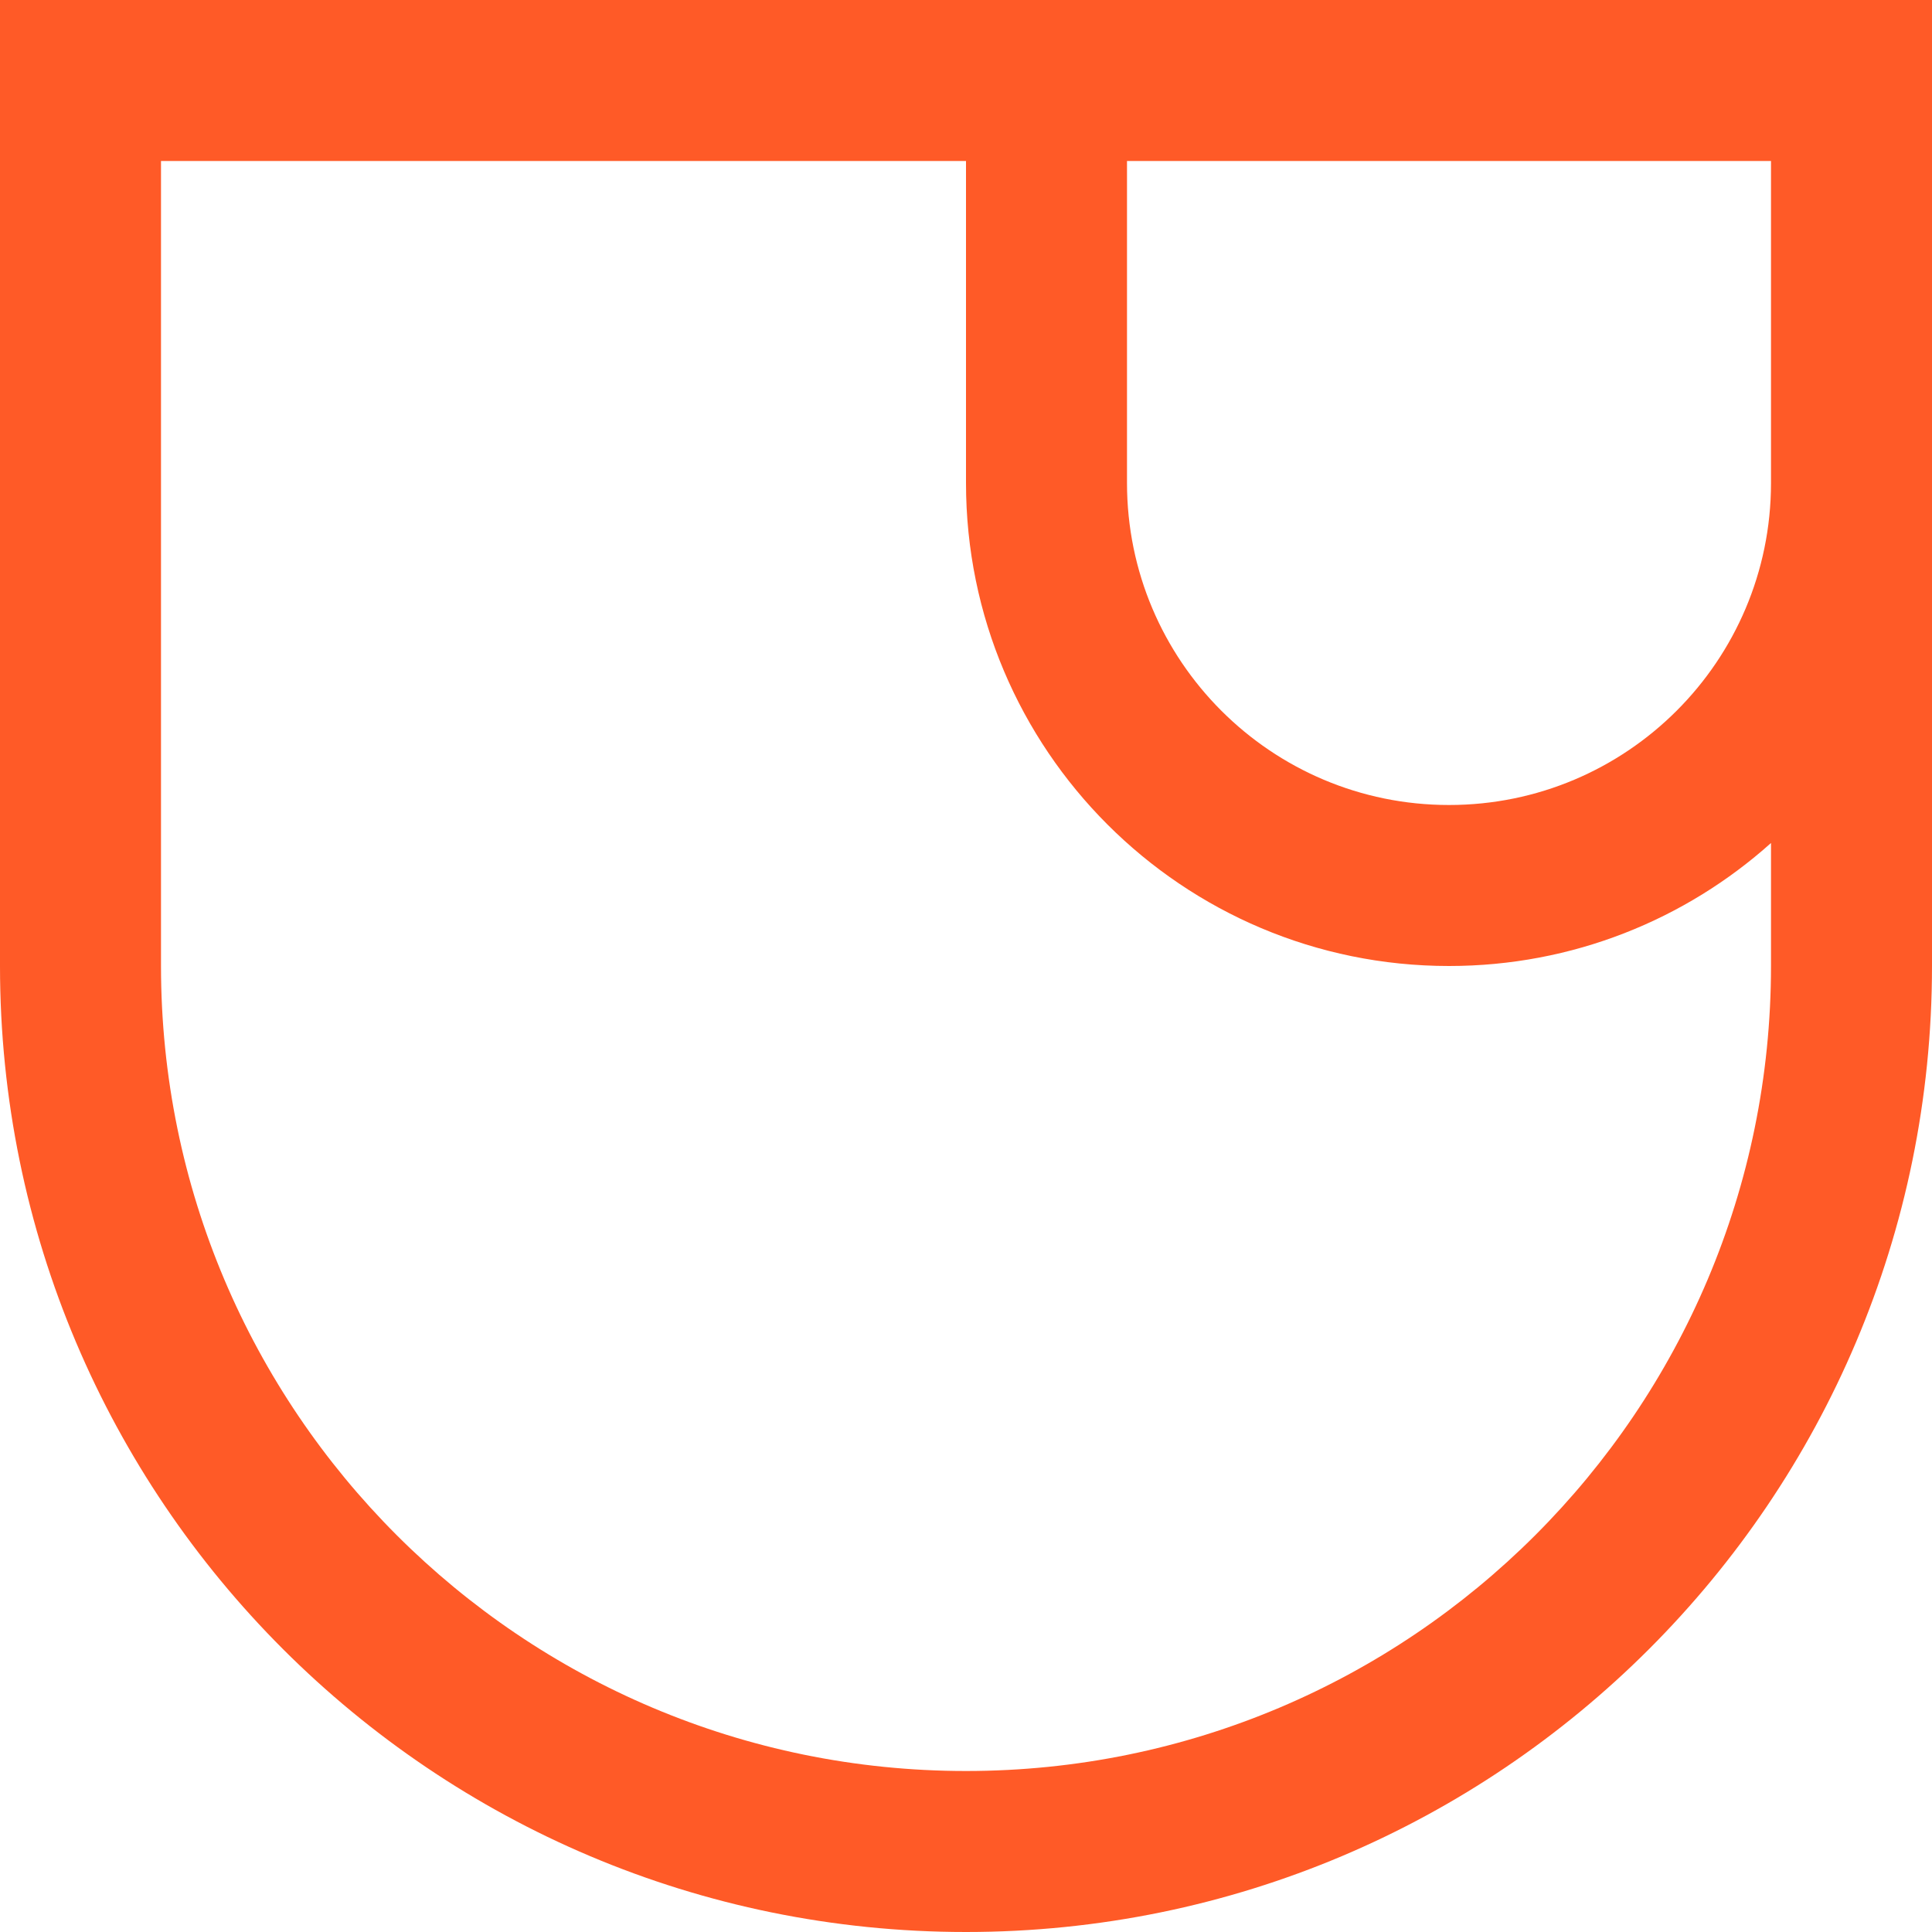 <svg width="48" height="48" viewBox="0 0 48 48" fill="none" xmlns="http://www.w3.org/2000/svg">
<path fill-rule="evenodd" clip-rule="evenodd" d="M28 12V4L44 4V12C44 12.003 44 12.005 44 12.008C43.996 16.422 40.416 20 36 20C31.582 20 28 16.418 28 12ZM44 20.944C41.877 22.845 39.073 24 36 24C29.373 24 24 18.627 24 12V4L4 4L4 24C4 35.046 12.954 44 24 44C35.046 44 44 35.046 44 24V20.944ZM48 12.01V24C48 37.255 37.255 48 24 48C10.745 48 3.25692e-06 37.255 2.09815e-06 24L0 6.10364e-06L24 2.09815e-06L48 0L48 12C48 12.003 48 12.006 48 12.01Z" fill="#FF5A27"/>
</svg>

